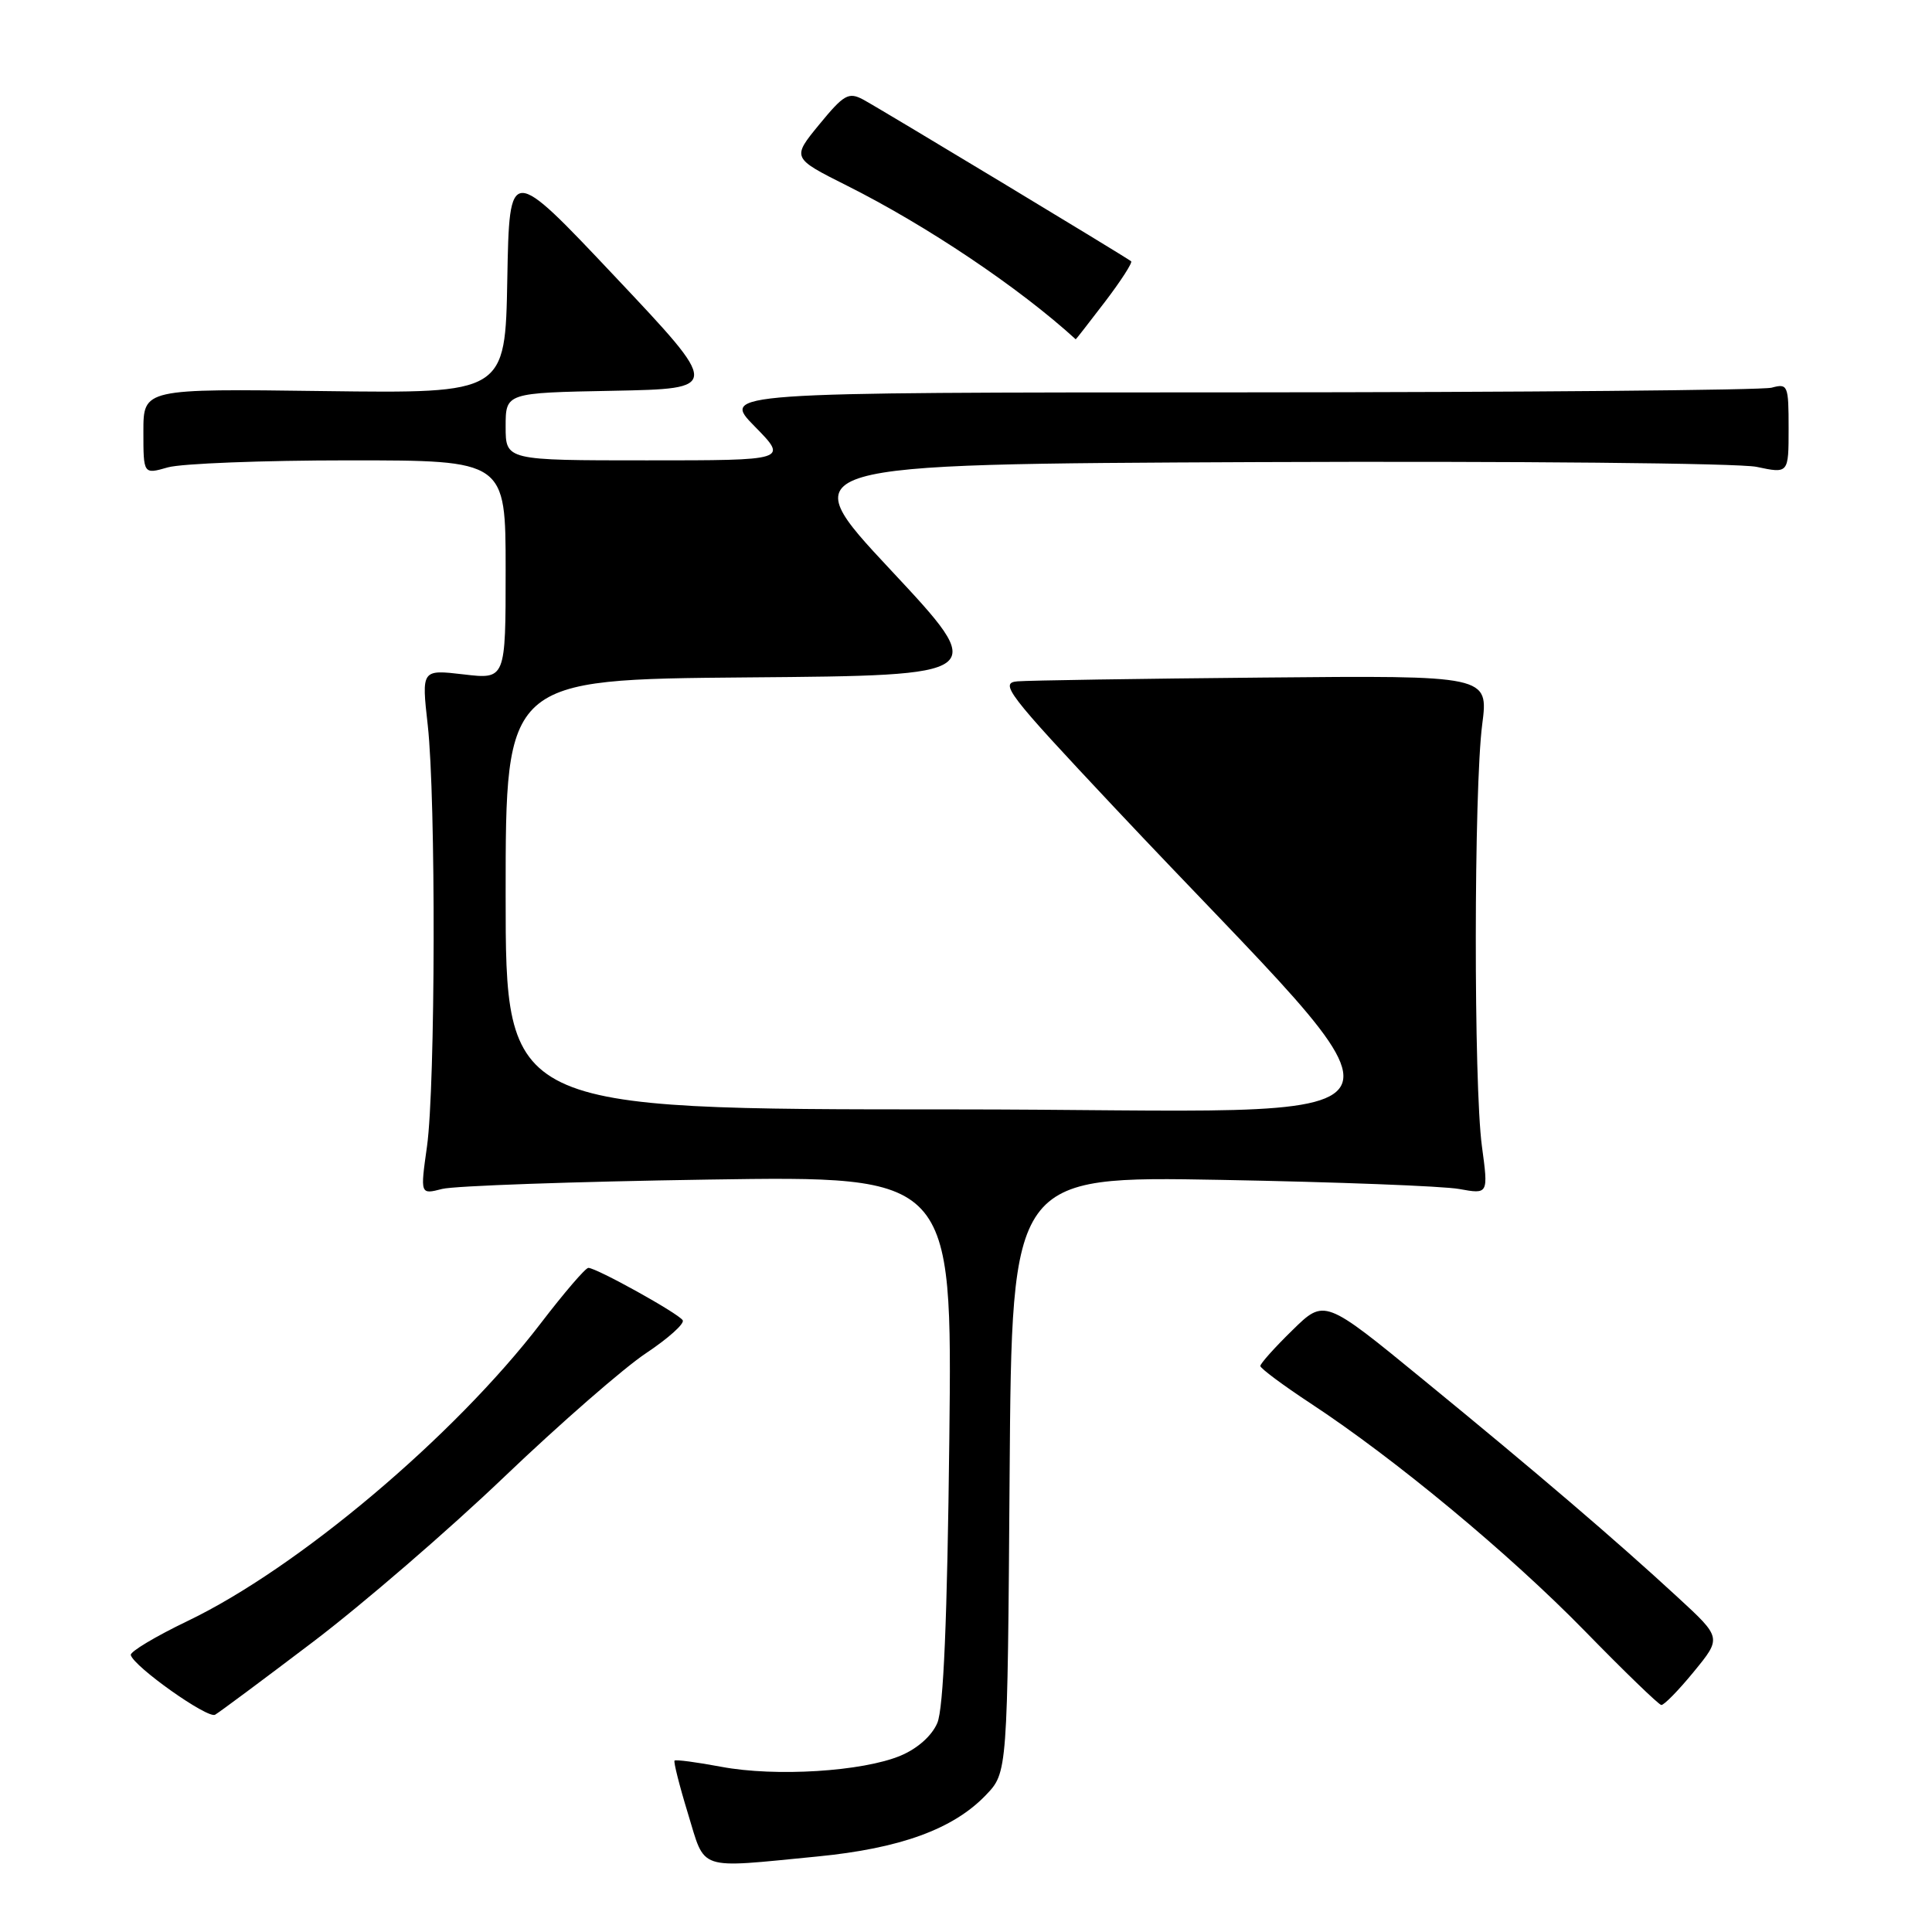 <?xml version="1.0" encoding="UTF-8" standalone="no"?>
<!DOCTYPE svg PUBLIC "-//W3C//DTD SVG 1.1//EN" "http://www.w3.org/Graphics/SVG/1.1/DTD/svg11.dtd" >
<svg xmlns="http://www.w3.org/2000/svg" xmlns:xlink="http://www.w3.org/1999/xlink" version="1.1" viewBox="0 0 256 256">
 <g >
 <path fill="currentColor"
d=" M 108.26 246.00 C 119.28 244.93 126.31 242.37 130.63 237.86 C 133.50 234.87 133.50 234.87 133.78 195.35 C 134.07 155.84 134.07 155.84 161.78 156.34 C 177.03 156.62 191.24 157.16 193.36 157.55 C 197.22 158.25 197.22 158.25 196.36 151.87 C 195.26 143.75 195.29 104.55 196.40 96.00 C 197.24 89.50 197.24 89.50 167.37 89.78 C 150.94 89.93 136.30 90.16 134.83 90.28 C 132.39 90.48 133.44 91.86 147.67 107.00 C 189.95 152.00 192.65 147.00 126.11 147.00 C 67.00 147.00 67.00 147.00 67.00 118.51 C 67.00 90.03 67.00 90.03 99.04 89.76 C 131.08 89.50 131.08 89.50 118.00 75.50 C 104.92 61.50 104.92 61.50 166.71 61.23 C 200.69 61.09 230.41 61.37 232.75 61.86 C 237.00 62.76 237.00 62.76 237.00 56.76 C 237.00 51.03 236.90 50.79 234.75 51.37 C 233.51 51.70 201.69 51.98 164.04 51.99 C 95.58 52.00 95.58 52.00 100.00 56.50 C 104.42 61.00 104.42 61.00 85.71 61.00 C 67.00 61.00 67.00 61.00 67.00 56.53 C 67.00 52.05 67.00 52.05 81.25 51.78 C 95.50 51.50 95.50 51.50 81.50 36.66 C 67.50 21.82 67.50 21.82 67.22 36.97 C 66.95 52.13 66.95 52.13 42.97 51.82 C 19.00 51.50 19.00 51.50 19.00 57.18 C 19.00 62.86 19.00 62.86 22.24 61.93 C 24.03 61.42 34.83 61.00 46.24 61.00 C 67.00 61.00 67.00 61.00 67.00 75.51 C 67.00 90.02 67.00 90.02 61.43 89.36 C 55.85 88.71 55.85 88.71 56.68 96.10 C 57.77 105.92 57.70 143.82 56.58 151.90 C 55.68 158.29 55.68 158.29 58.59 157.54 C 60.19 157.13 76.05 156.57 93.84 156.30 C 126.18 155.81 126.18 155.81 125.79 190.66 C 125.52 214.53 125.02 226.38 124.20 228.30 C 123.48 230.00 121.57 231.70 119.32 232.64 C 114.29 234.74 102.76 235.46 95.58 234.11 C 92.33 233.50 89.54 233.13 89.38 233.29 C 89.23 233.44 90.02 236.59 91.15 240.28 C 93.51 247.99 92.21 247.56 108.26 246.00 Z  M 41.46 217.57 C 48.04 212.58 59.46 202.73 66.84 195.67 C 74.22 188.62 82.67 181.25 85.61 179.30 C 88.55 177.34 90.74 175.38 90.46 174.94 C 89.90 174.03 79.03 168.00 77.96 168.00 C 77.58 168.00 74.74 171.31 71.64 175.36 C 60.16 190.34 39.45 207.80 24.84 214.80 C 20.60 216.84 17.22 218.86 17.33 219.30 C 17.72 220.83 27.51 227.77 28.50 227.21 C 29.05 226.90 34.88 222.56 41.46 217.57 Z  M 224.44 221.51 C 228.13 217.01 228.13 217.01 222.31 211.65 C 214.09 204.07 203.69 195.17 188.57 182.80 C 175.50 172.09 175.50 172.09 171.25 176.26 C 168.91 178.54 167.00 180.68 167.00 181.00 C 167.00 181.31 169.99 183.54 173.65 185.95 C 184.84 193.30 200.02 205.90 210.00 216.12 C 215.22 221.47 219.78 225.88 220.13 225.92 C 220.48 225.96 222.42 223.98 224.44 221.51 Z  M 146.43 39.97 C 148.54 37.20 150.09 34.79 149.88 34.62 C 149.14 34.03 116.47 14.31 114.35 13.18 C 112.44 12.17 111.81 12.53 108.56 16.49 C 104.92 20.93 104.92 20.93 112.21 24.59 C 122.81 29.90 135.06 38.13 142.54 44.96 C 142.57 44.98 144.32 42.73 146.43 39.97 Z "/>
</g>
</svg>